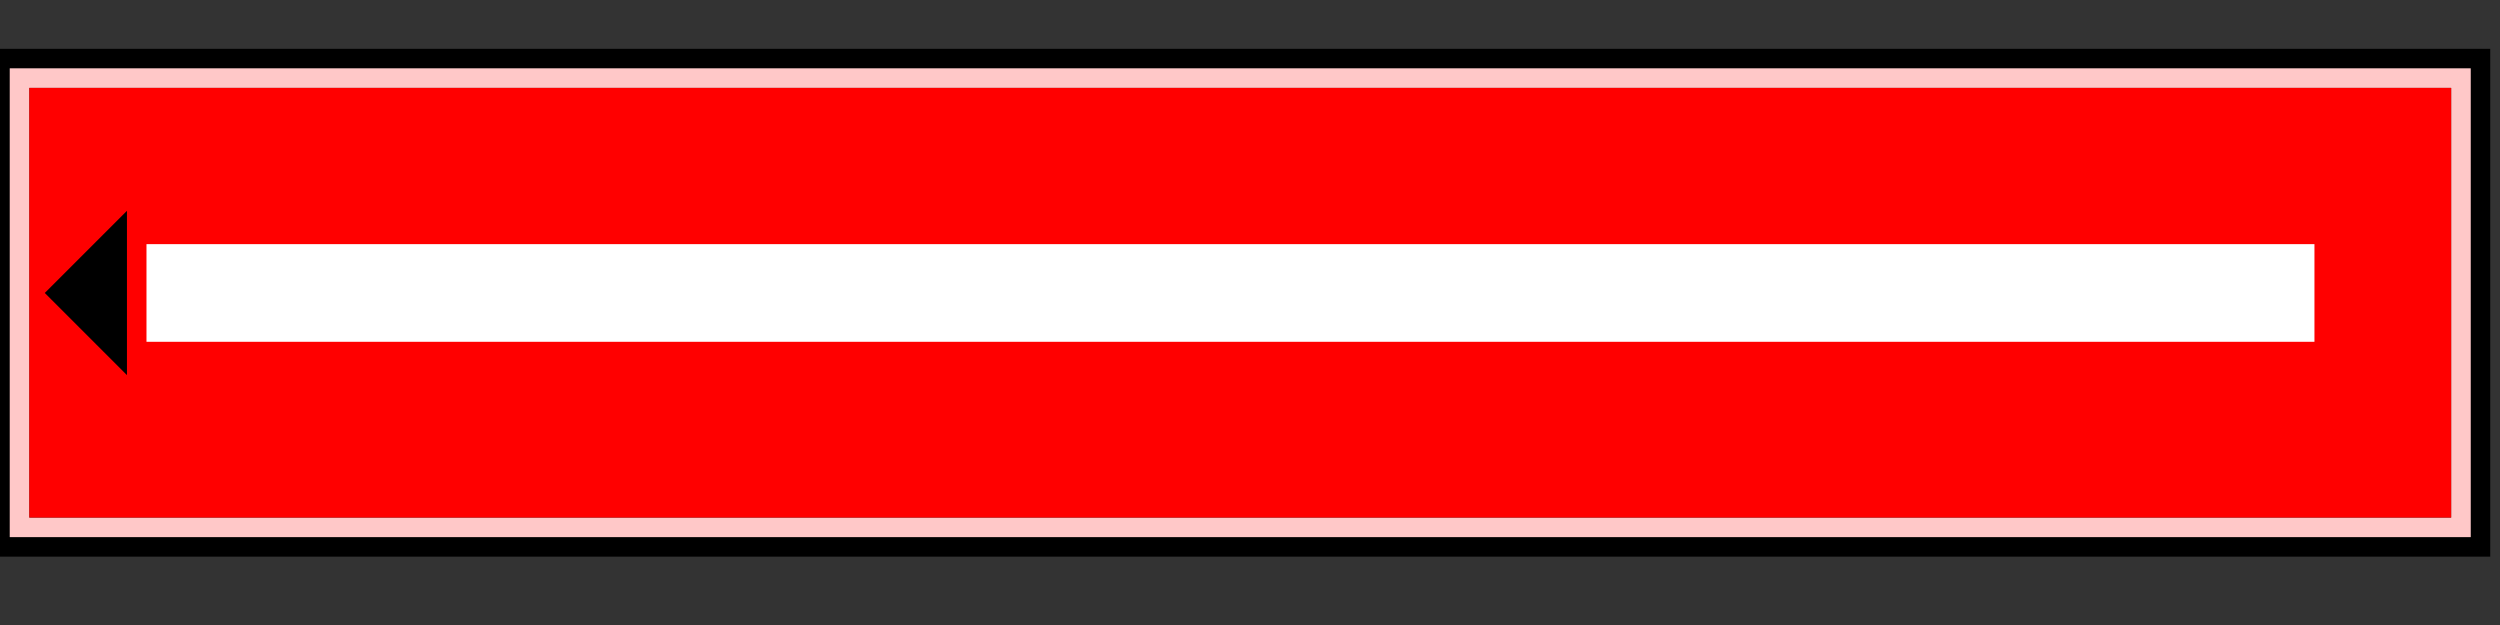 <svg width="128" height="32">
  <rect width="100%" height="100%" fill="#333333" stroke="none"/>
  <g>
    <!-- Block -->
    <path stroke="black" fill="none" d="M 0,3 L 127,3 L 127,28 L 0,28 z " />
    <path stroke="rgb(255,200,200)" fill="none" d="M 1,4 L 126,4 L 126,27 L 1,27 z " />
    <path stroke="rgb(255,0,0)" fill="rgb(255,0,0)" d="M 2,5 L 125,5 L 125,26 L 2,26 z " />
    <path stroke="rgb(255,255,255)" fill="rgb(255,255,255)" d="M 8,13 L 118,13 L 118,17 L 8,17 z " />
	<path stroke="rgb(0,0,0)" fill="black" d="M 3,15 L 6,18 L 6,12 z " />
  </g>
</svg>
